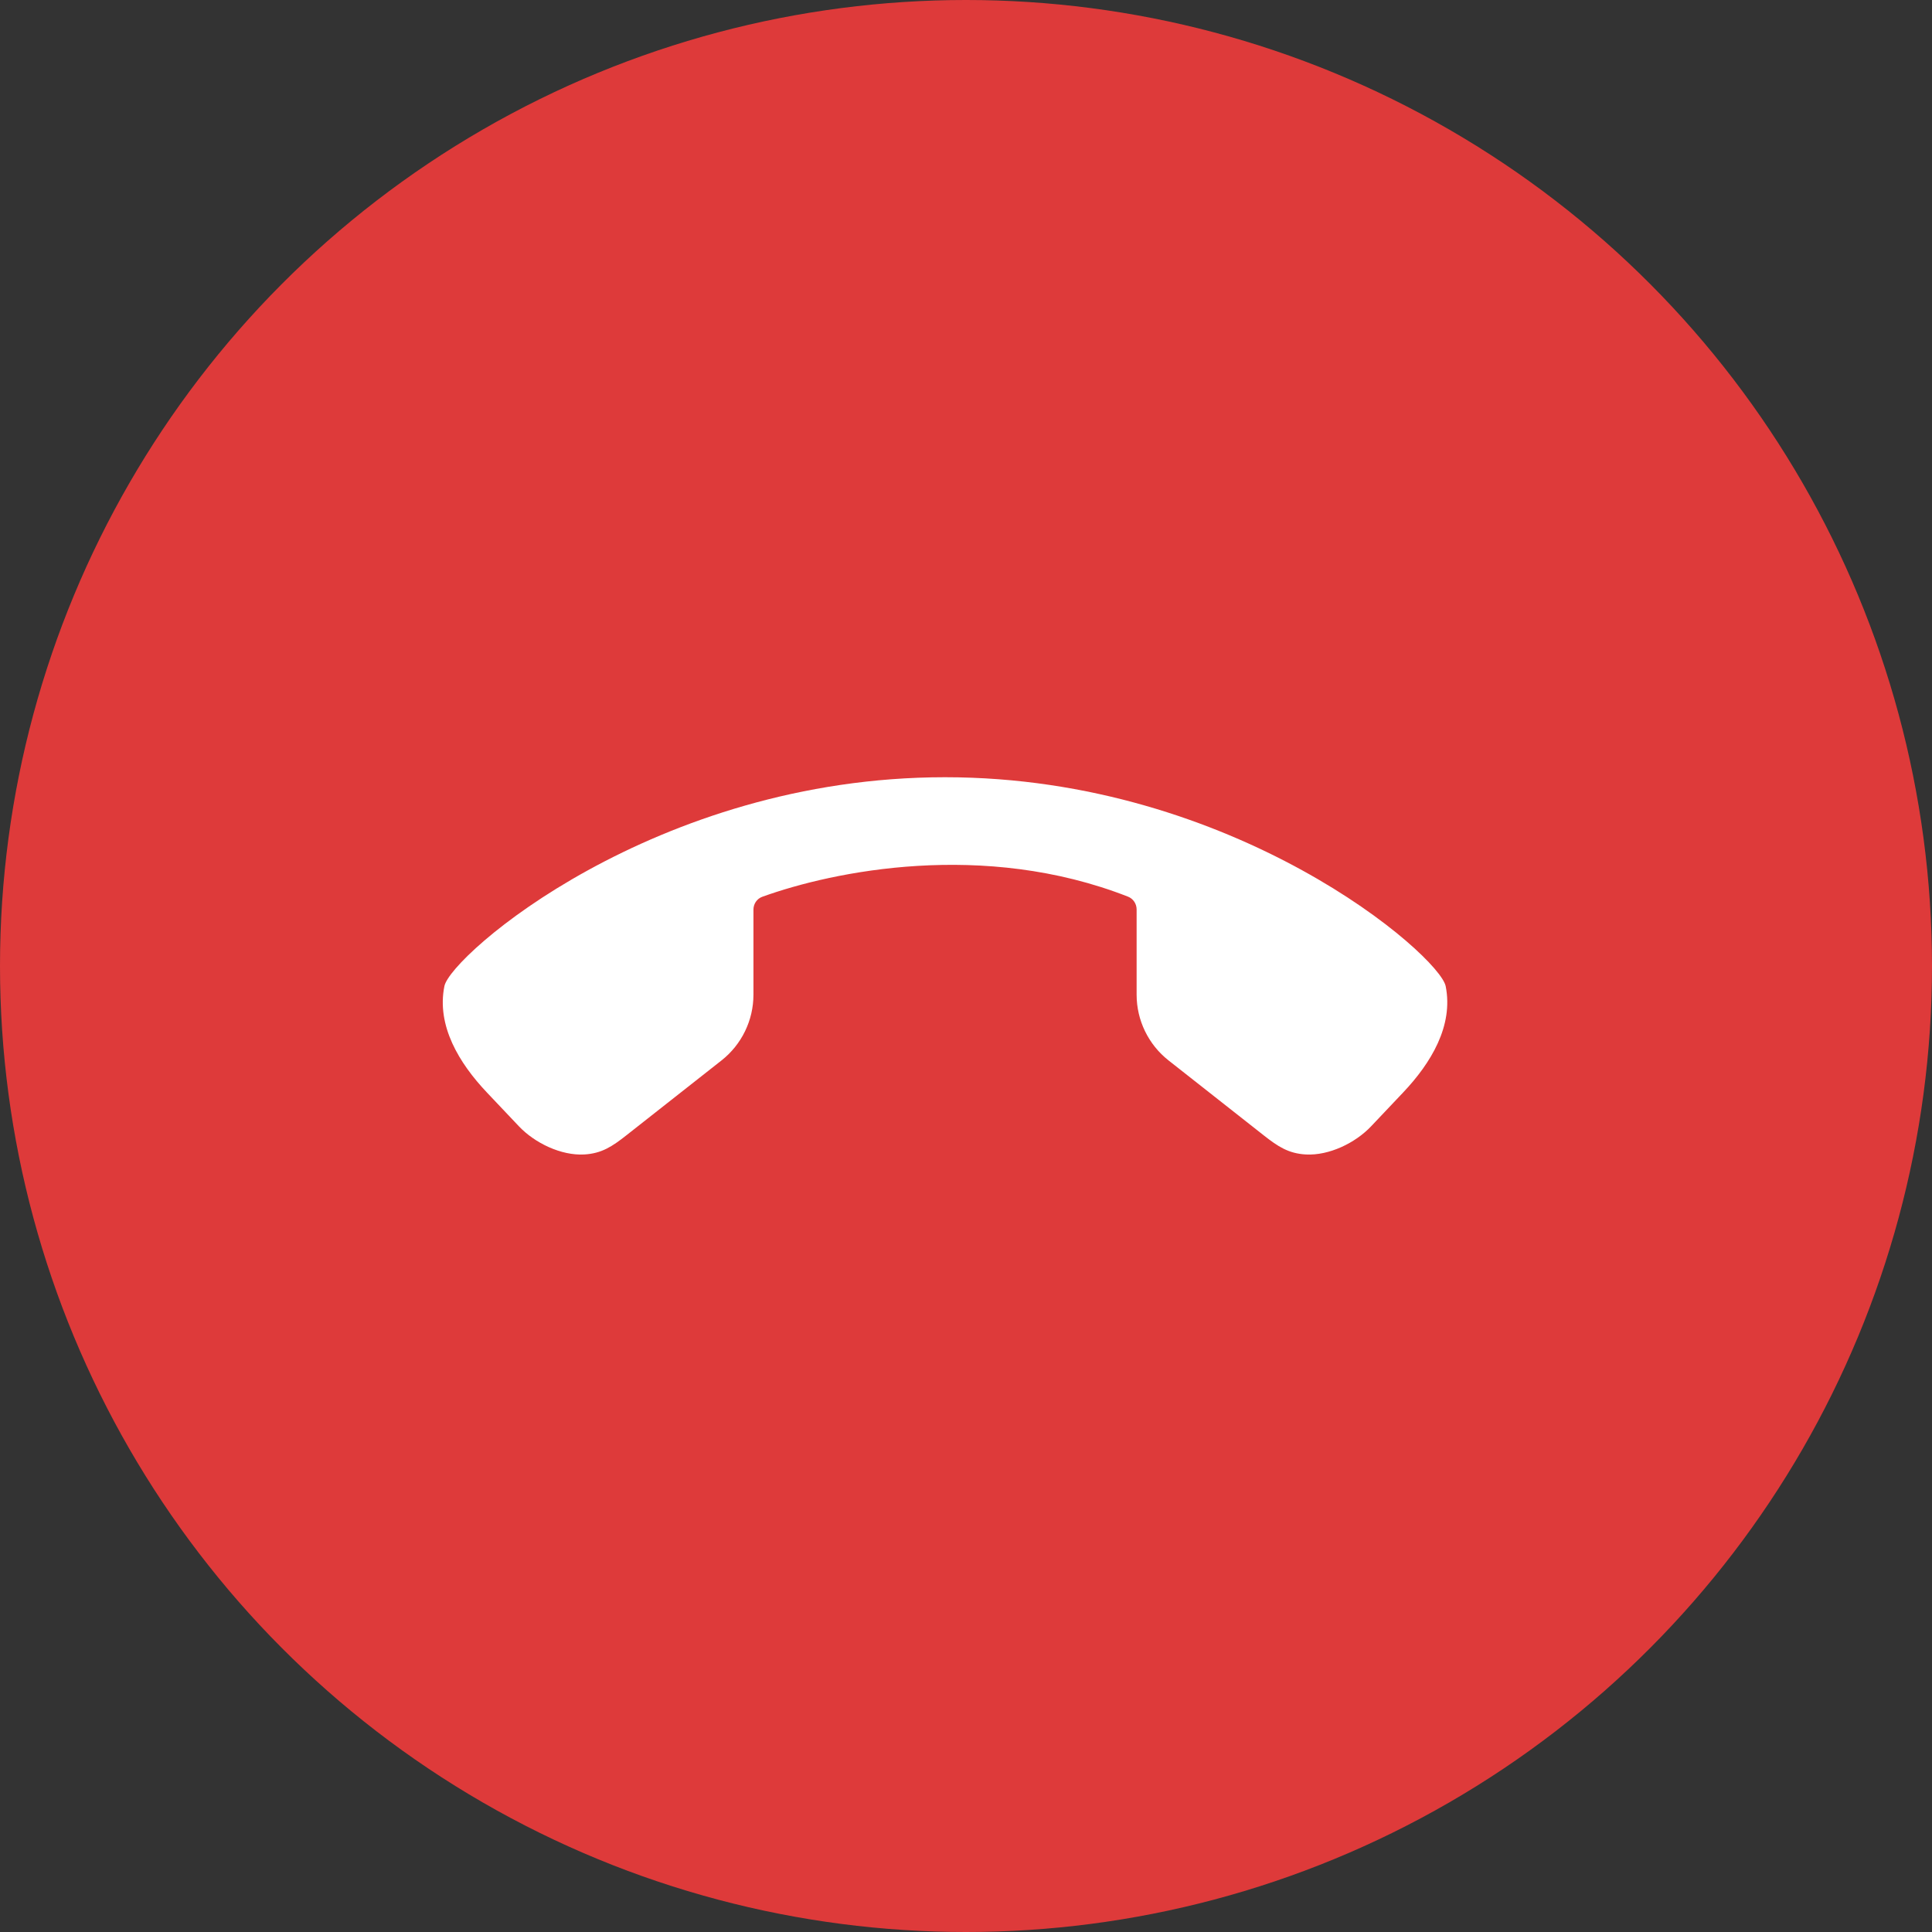 <svg width="58" height="58" viewBox="0 0 58 58" fill="none" xmlns="http://www.w3.org/2000/svg">
<rect x="0" y="0" width="58" height="58" fill="#333333" stroke="none"/>
<circle cx="29" cy="29" r="29" fill="#DE3A3A"/>
<path d="M22.884 26.922C22.722 26.981 22.619 27.136 22.619 27.308V29.861C22.619 30.631 22.265 31.359 21.66 31.835L18.795 34.09C18.381 34.415 18.063 34.629 17.537 34.658C16.846 34.696 16.054 34.315 15.578 33.812L14.616 32.796C13.783 31.916 13.102 30.793 13.341 29.605C13.527 28.683 19.65 23.333 28.37 23.333C37.091 23.333 43.214 28.683 43.4 29.605C43.639 30.793 42.958 31.916 42.124 32.796L41.162 33.812C40.687 34.315 39.895 34.696 39.203 34.658C38.678 34.629 38.36 34.415 37.946 34.09L35.081 31.835C34.476 31.359 34.122 30.631 34.122 29.861V27.302C34.122 27.133 34.02 26.979 33.863 26.918C29.529 25.22 25.016 26.152 22.884 26.922Z" fill="white"/>
</svg>
